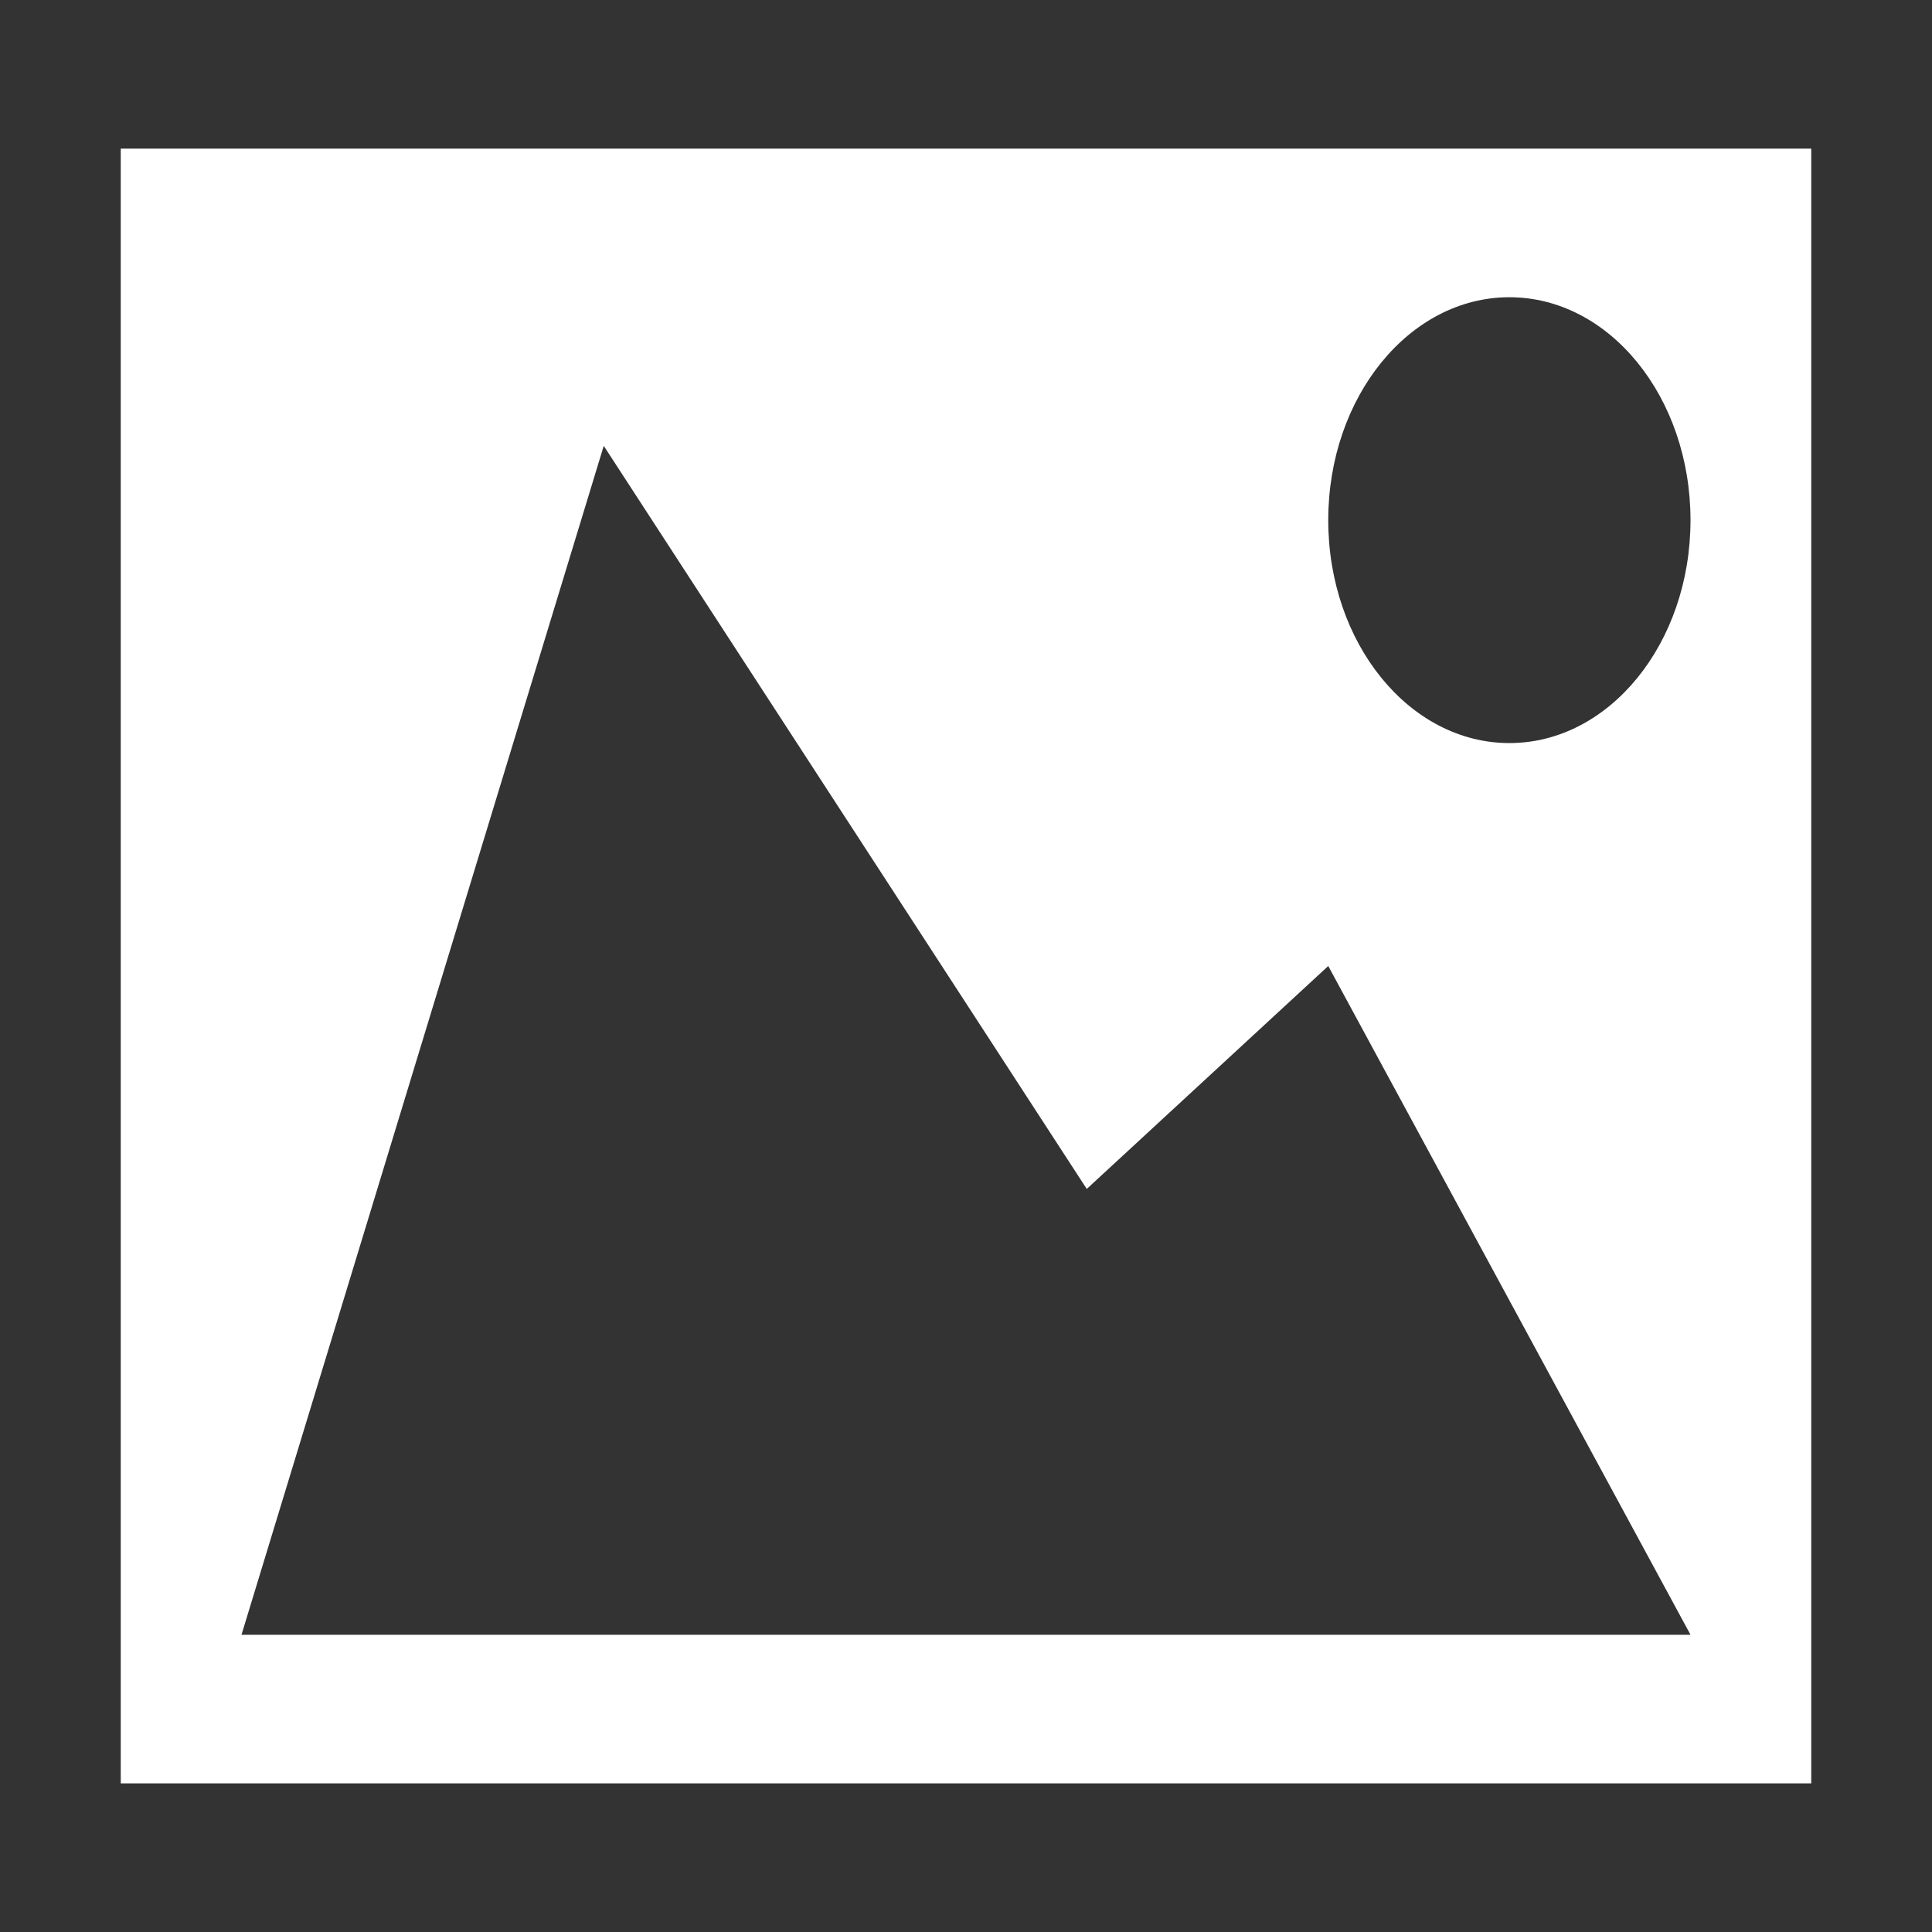<?xml version="1.0" encoding="utf-8"?>
<svg xmlns="http://www.w3.org/2000/svg"
  viewBox="0 0 100 100">
  <style type="text/css"> .st0{fill:#333333;} </style>
  <path class="st0"
    d="M 0,0 0,100 100,100 100,0 0,0 Z m 93.75,92.308 -87.5,0 0,-84.615 87.5,0 0,84.615 z m -25,-65.385 c 0,-6.372 4.197,-11.538 9.375,-11.538 5.178,0 9.375,5.166 9.375,11.538 0,6.372 -4.197,11.538 -9.375,11.538 -5.178,0 -9.375,-5.166 -9.375,-11.538 z m 18.75,57.692 -75,0 18.75,-61.538 25,38.462 L 68.75,50 Z" />
</svg>
